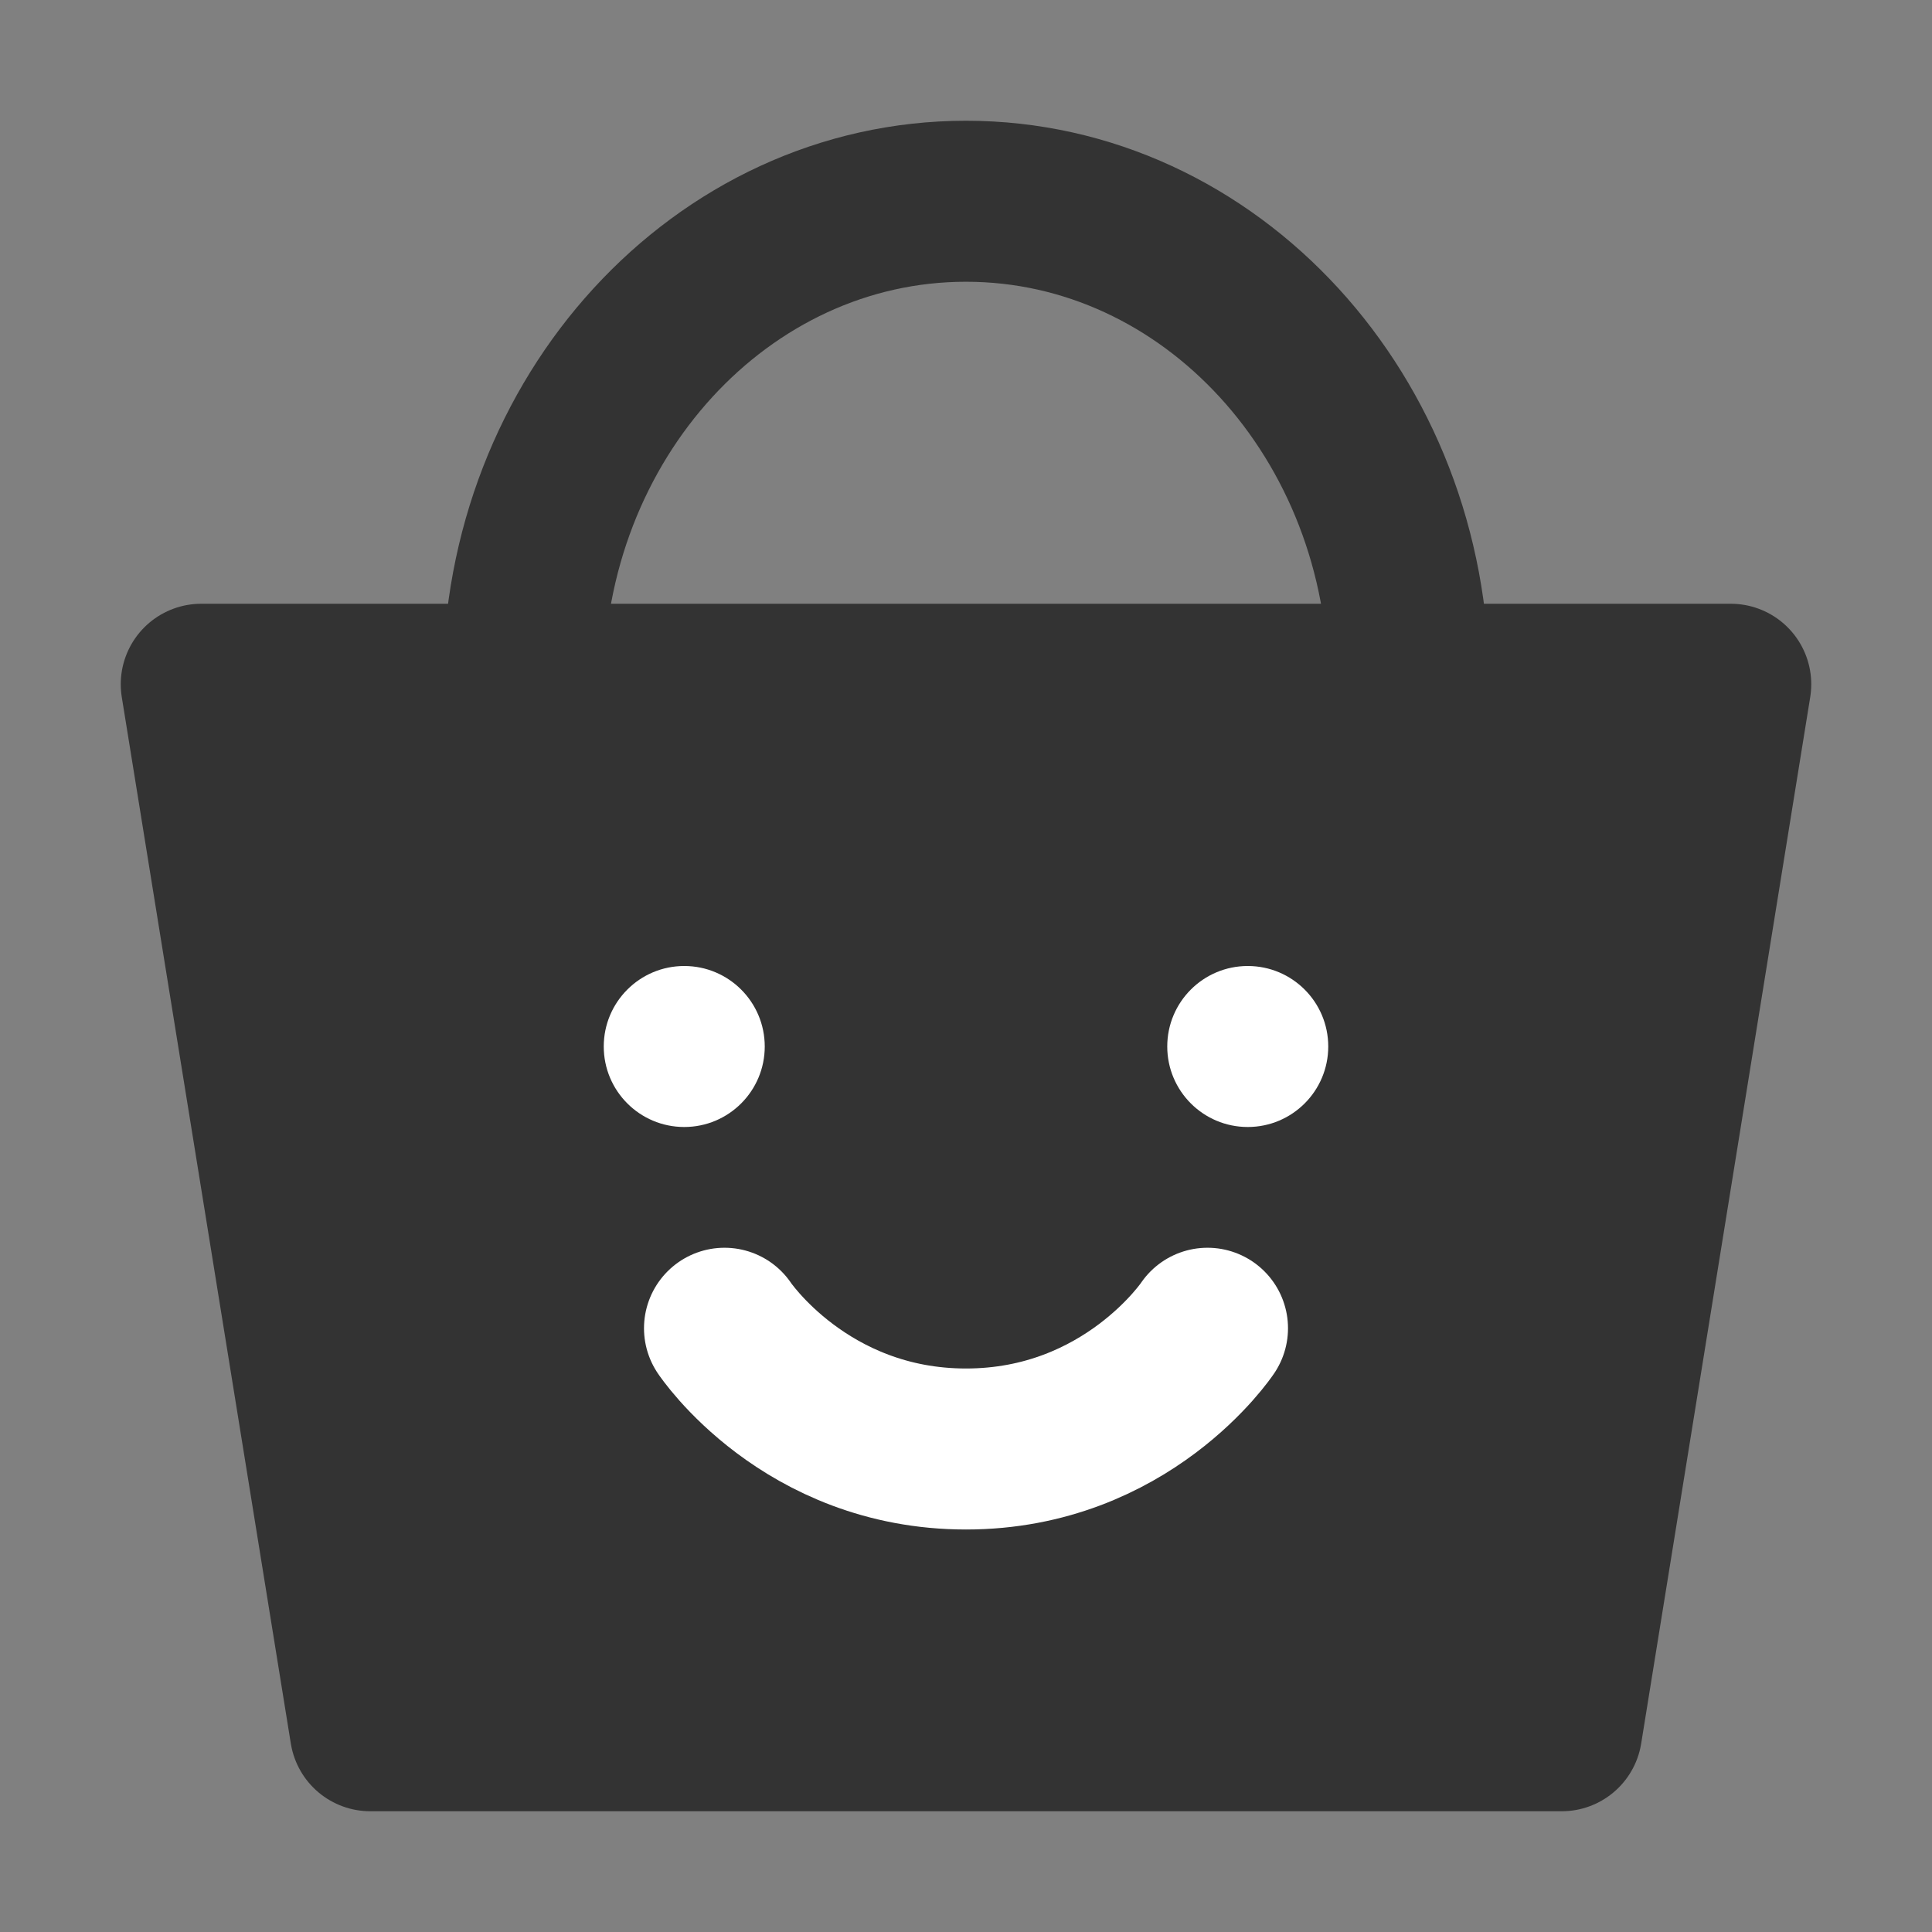 <svg viewBox="0 0 48 48" fill="none" xmlns="http://www.w3.org/2000/svg"><rect x="0" y="0" width="48" height="48" fill="#808080" stroke="none"/><path data-follow-stroke="#333" data-follow-fill="#333" d="M5 17h38l-4.2 26H9.2L5 17Z" fill="#333" stroke="#333" stroke-width="4" stroke-linecap="round" stroke-linejoin="round"/><path data-follow-stroke="#333" d="M35 17c0-6.627-4.925-12-11-12s-11 5.373-11 12" stroke="#333" stroke-width="4" stroke-linecap="round" stroke-linejoin="round"/><circle cx="17" cy="26" r="2" fill="#FFF"/><path d="M18 33s2 3 6 3 6-3 6-3" stroke="#FFF" stroke-width="4" stroke-linecap="round" stroke-linejoin="round"/><circle cx="31" cy="26" r="2" fill="#FFF"/></svg>
